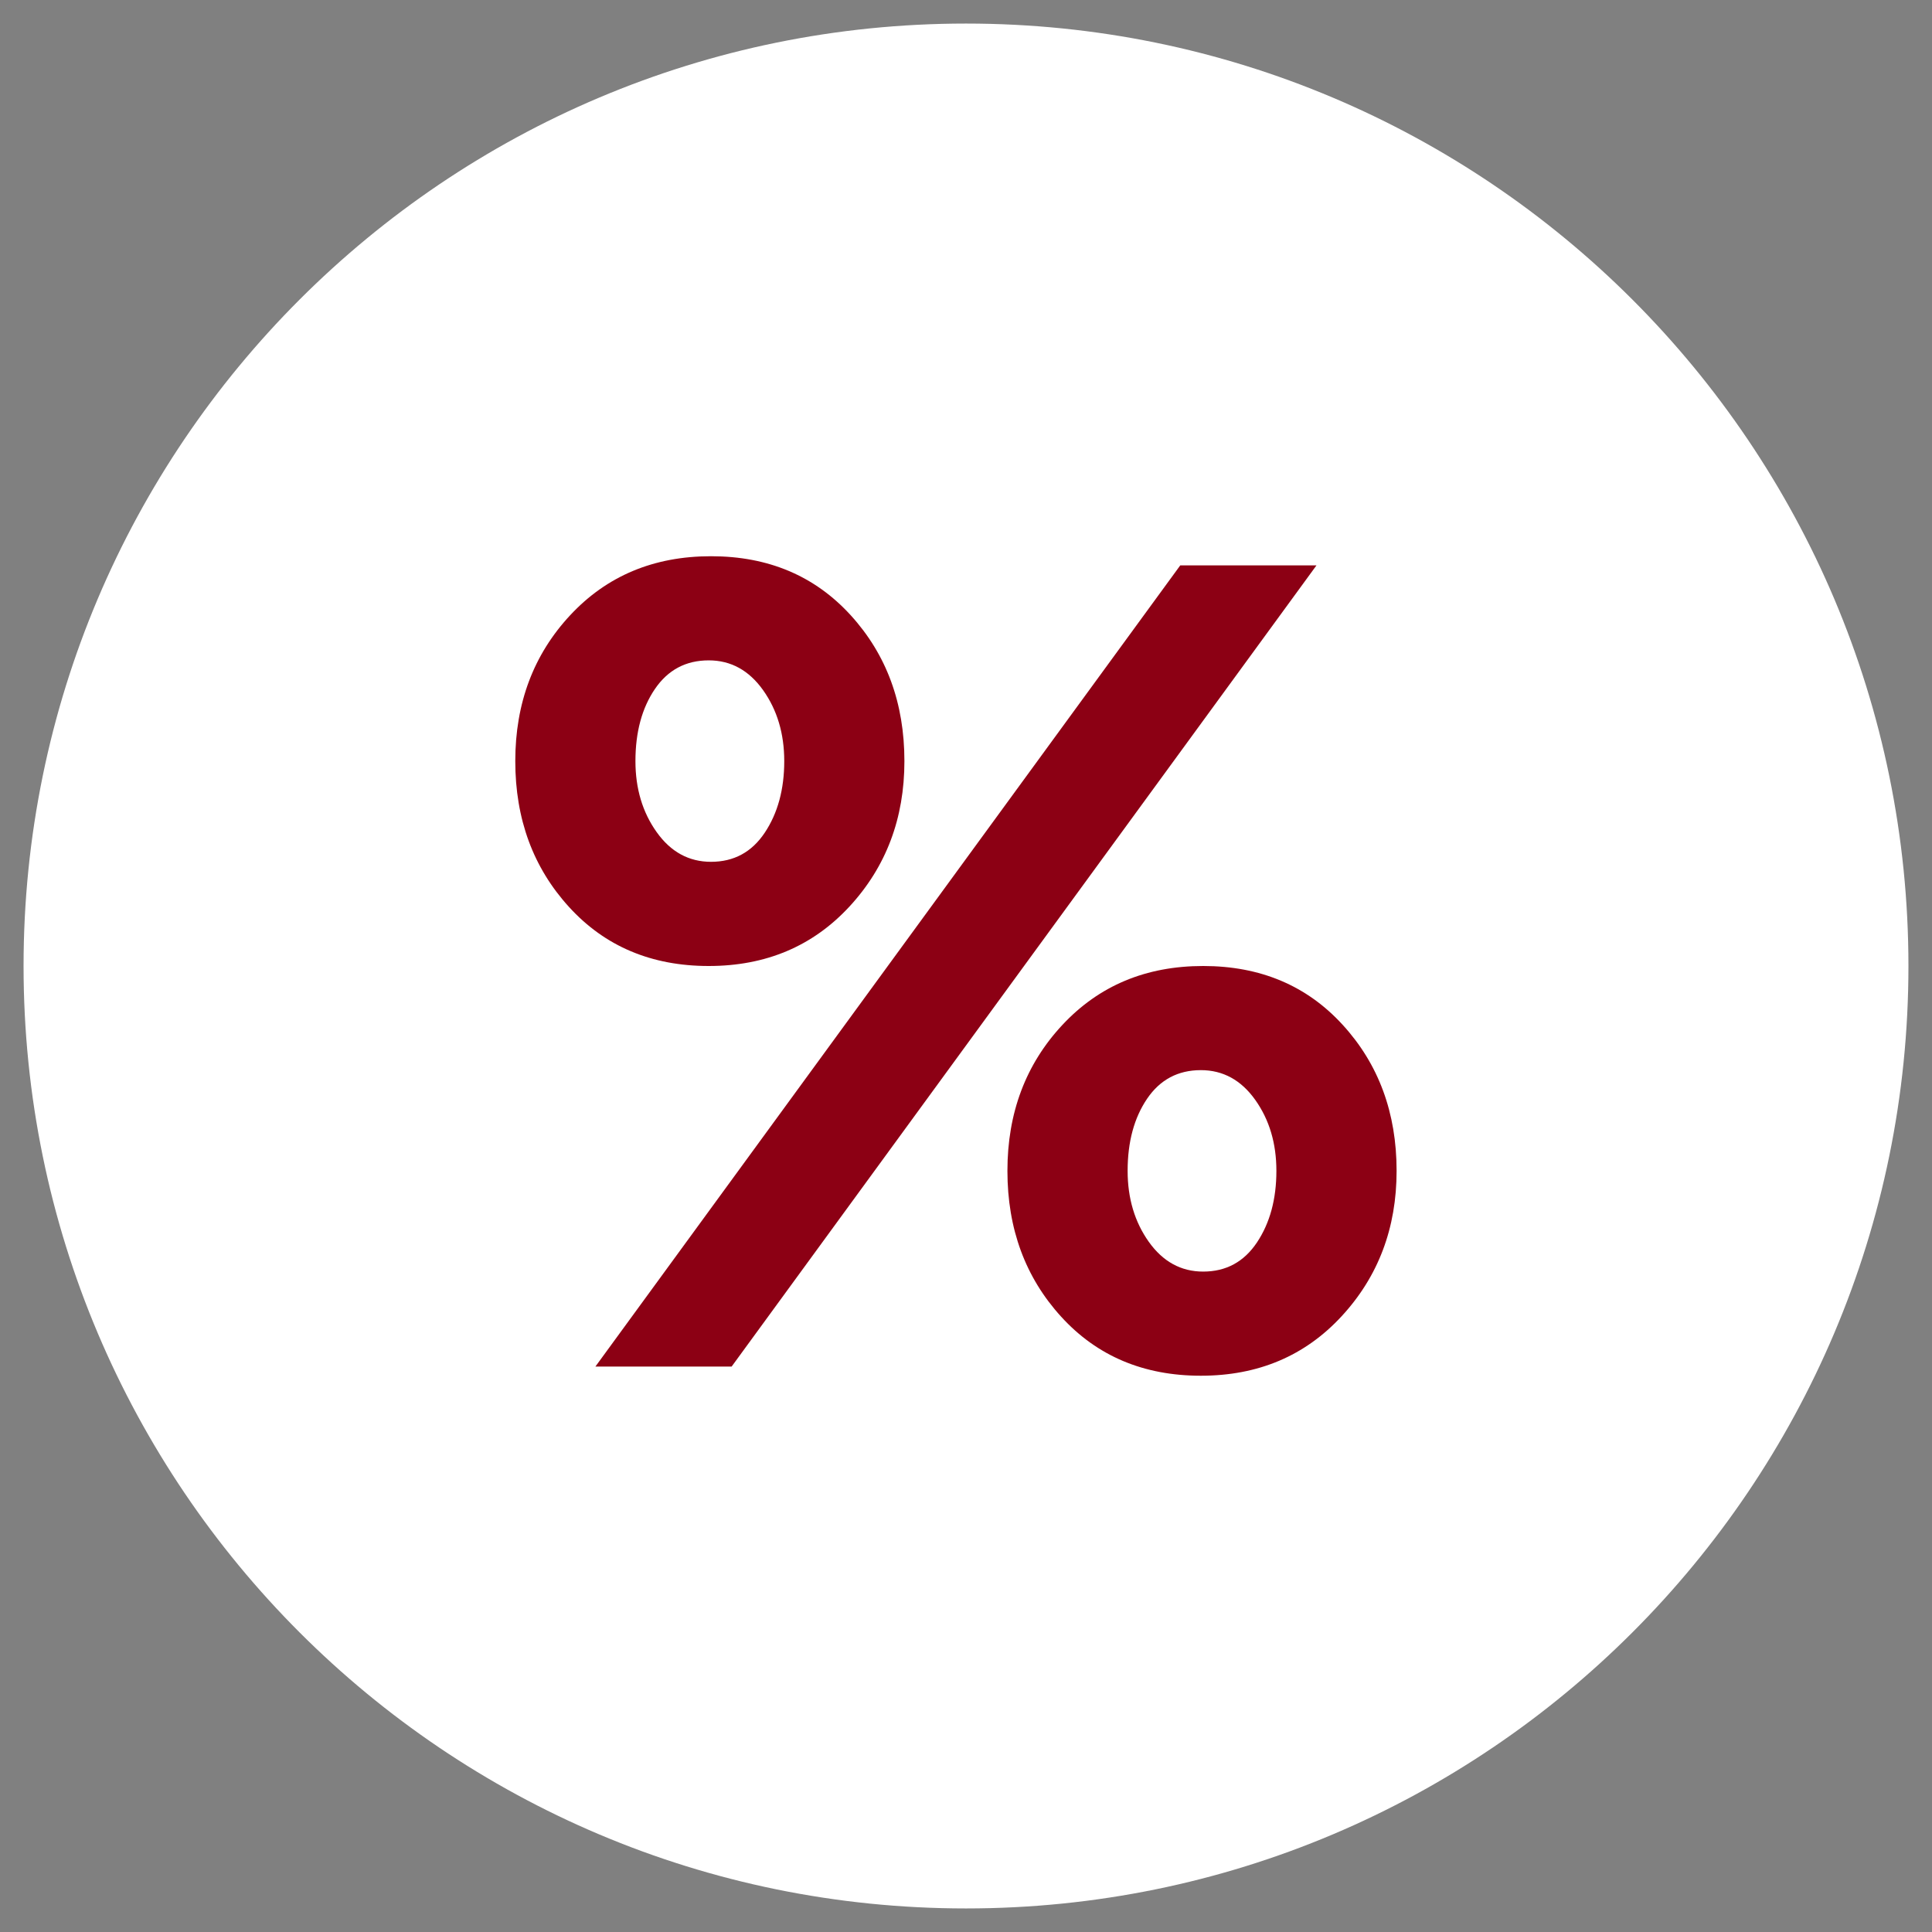 <?xml version="1.0" encoding="utf-8"?>
<svg width="41px" height="41px" viewbox="0 0 41 41" version="1.1" xmlns:xlink="http://www.w3.org/1999/xlink" xmlns="http://www.w3.org/2000/svg">
  <rect width="100%" height="100%" fill="#808080" stroke="none"/>
  <g id="hit" transform="translate(0.5 0.5)">
    <path d="M20 40C31.046 40 40 31.046 40 20C40 8.954 31.046 0 20 0C8.954 0 0 8.954 0 20C0 31.046 8.954 40 20 40Z" id="Oval" fill="#FFFFFF" fill-rule="evenodd" stroke="none" />
    <path d="M4.105 8.696C2.89 8.696 1.903 8.279 1.142 7.445C0.381 6.611 0 5.579 0 4.348C0 3.117 0.389 2.085 1.166 1.251C1.943 0.417 2.939 0 4.154 0C5.368 0 6.356 0.417 7.117 1.251C7.878 2.085 8.258 3.117 8.258 4.348C8.258 5.562 7.87 6.591 7.093 7.433C6.315 8.275 5.319 8.696 4.105 8.696ZM1.7 17.197L14.112 0.194L17.003 0.194L4.591 17.197L1.7 17.197ZM14.549 17.391C13.335 17.391 12.347 16.974 11.586 16.14C10.825 15.306 10.444 14.274 10.444 13.043C10.444 11.813 10.833 10.78 11.61 9.947C12.388 9.113 13.383 8.696 14.598 8.696C15.812 8.696 16.8 9.113 17.561 9.947C18.322 10.78 18.703 11.813 18.703 13.043C18.703 14.258 18.314 15.286 17.537 16.128C16.76 16.97 15.764 17.391 14.549 17.391ZM4.154 6.485C4.639 6.485 5.02 6.279 5.295 5.866C5.57 5.453 5.708 4.947 5.708 4.348C5.708 3.765 5.558 3.263 5.259 2.842C4.959 2.421 4.575 2.21 4.105 2.21C3.619 2.21 3.239 2.413 2.963 2.818C2.688 3.222 2.55 3.732 2.55 4.348C2.55 4.931 2.7 5.433 3 5.854C3.299 6.275 3.684 6.485 4.154 6.485ZM14.598 15.181C15.084 15.181 15.464 14.975 15.74 14.562C16.015 14.149 16.152 13.643 16.152 13.043C16.152 12.46 16.003 11.959 15.703 11.537C15.404 11.117 15.019 10.906 14.549 10.906C14.064 10.906 13.683 11.108 13.408 11.513C13.133 11.918 12.995 12.428 12.995 13.043C12.995 13.626 13.145 14.128 13.444 14.549C13.744 14.97 14.128 15.181 14.598 15.181Z" transform="translate(10.435 11.304)" id="%" fill="#8C0014" fill-rule="evenodd" stroke="none" />
  </g>
</svg>